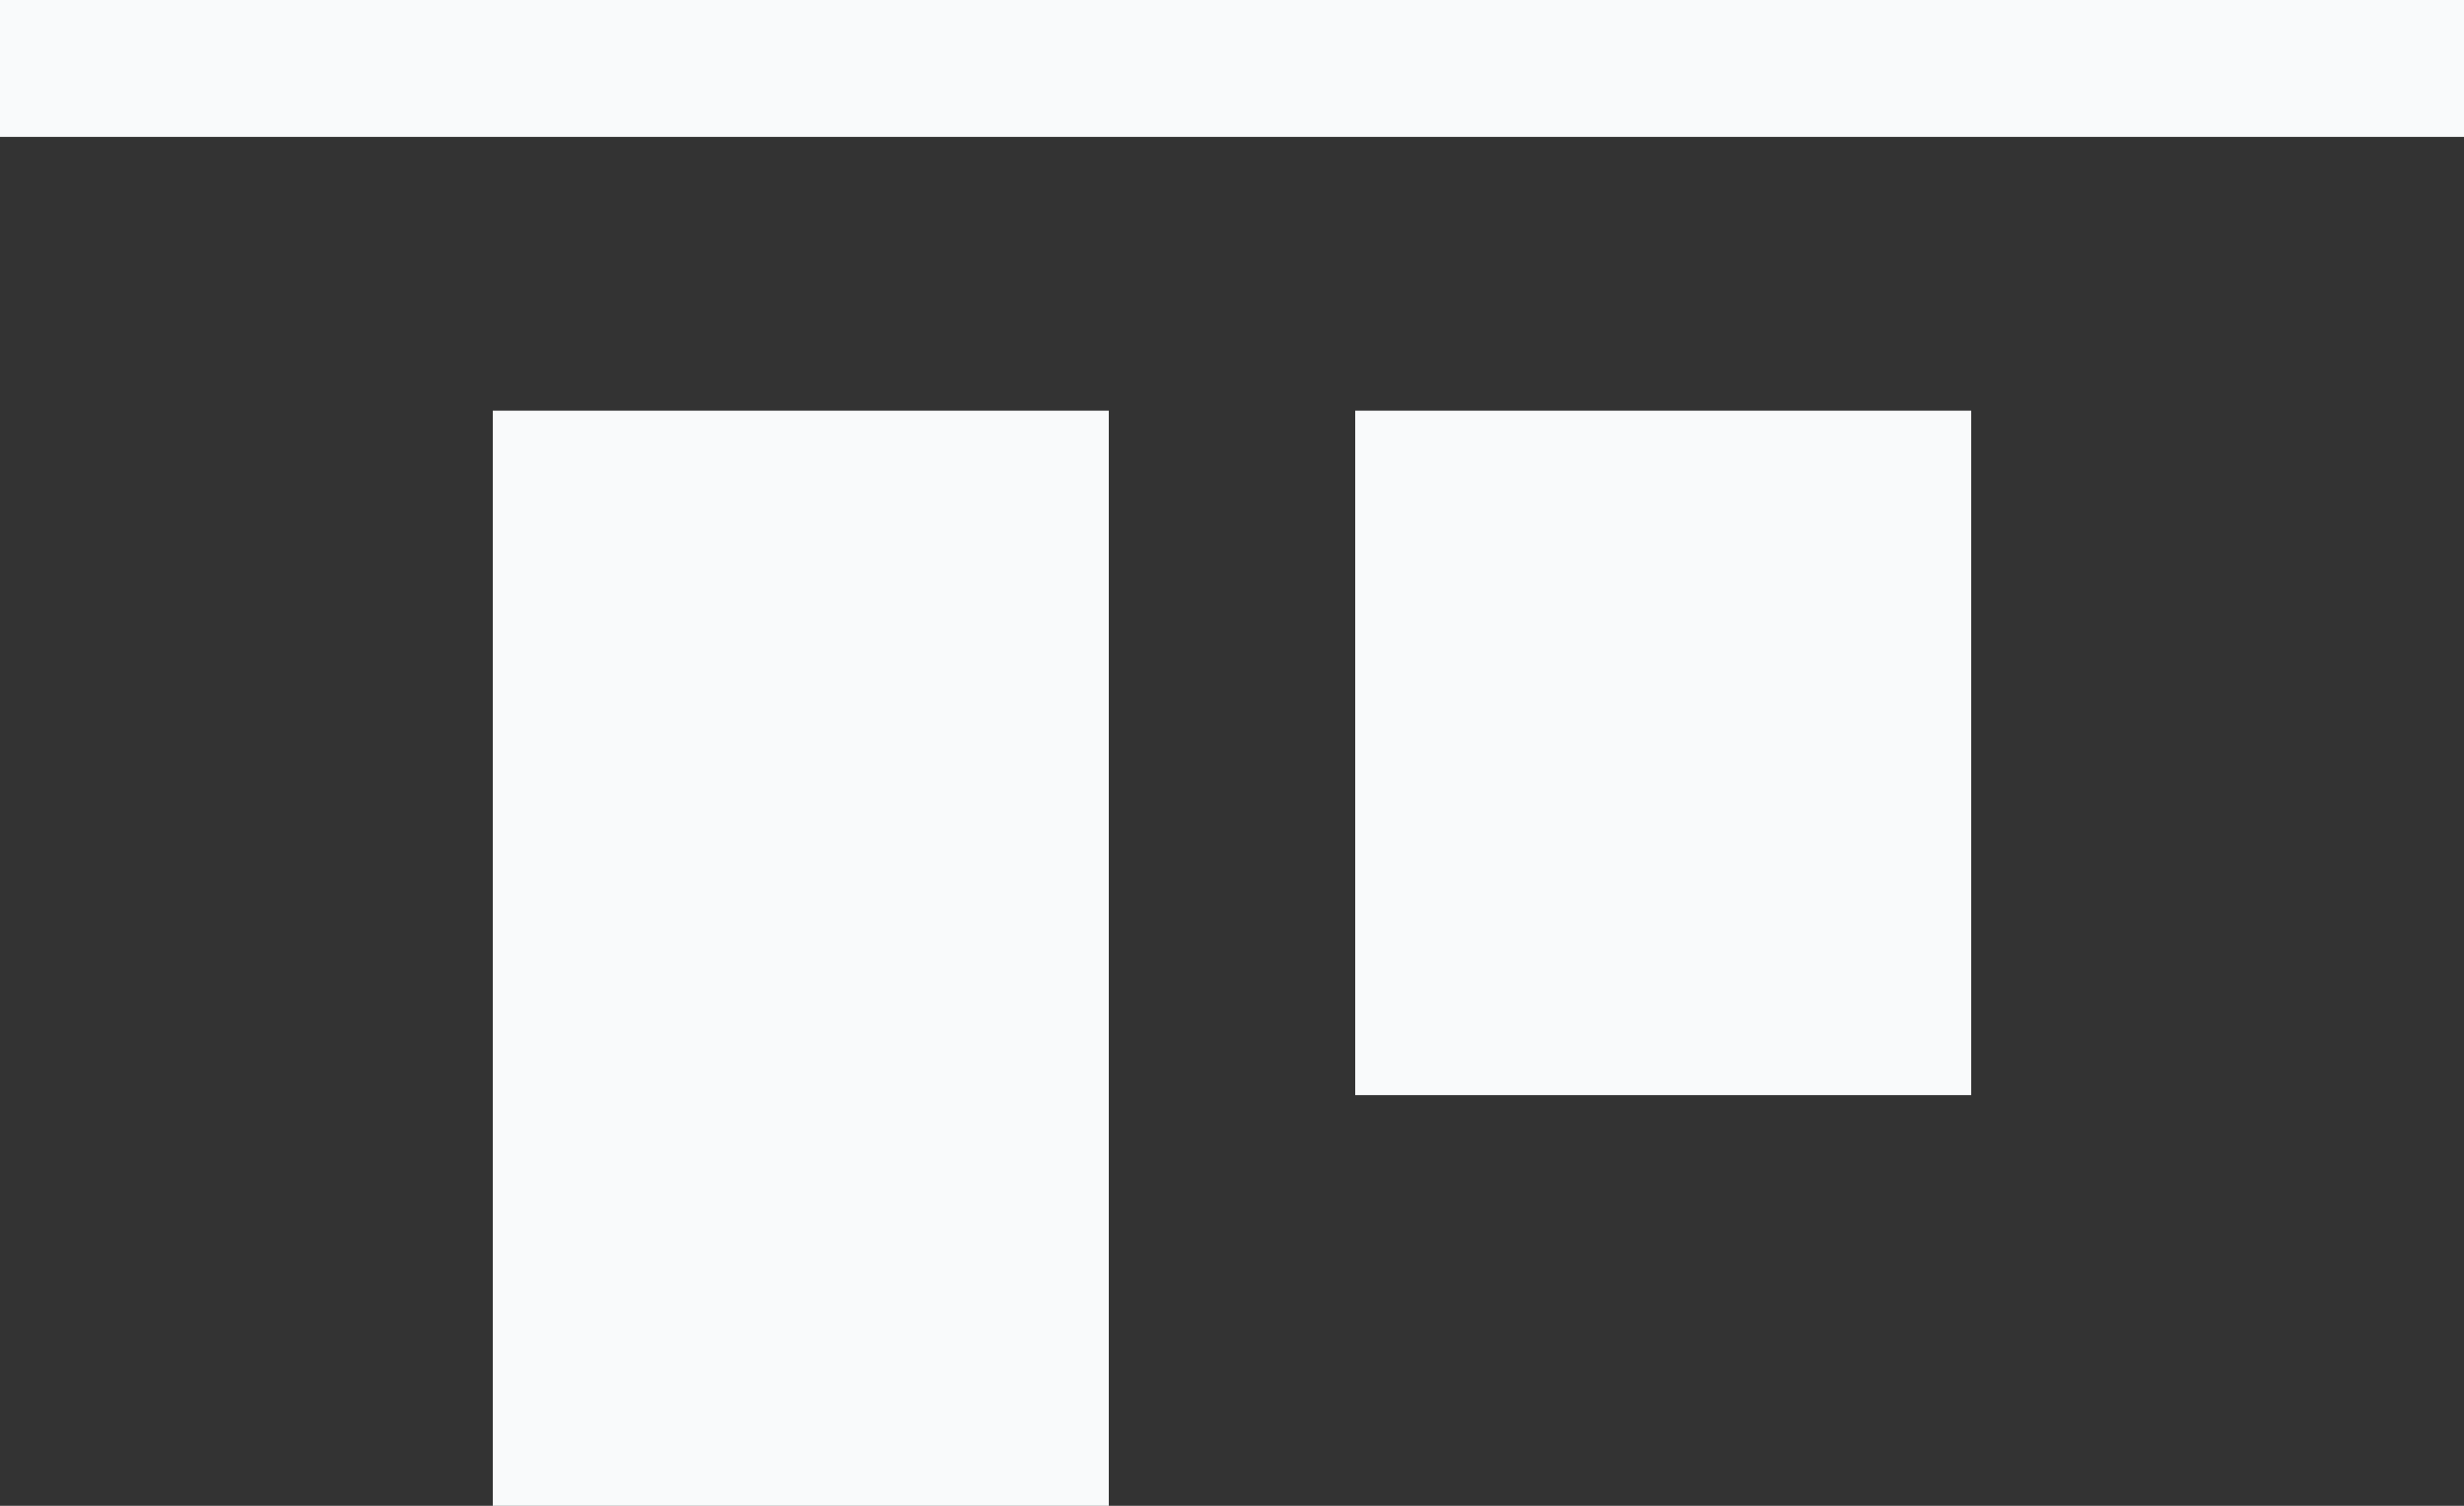 <svg width="18" height="11" viewBox="0 0 18 11" fill="none" xmlns="http://www.w3.org/2000/svg">
<rect x="0" y="0" width="18" height="11" fill="#333333" stroke="none"/>
<rect x="3.6" y="3" width="4.5" height="8" fill="#F9FAFB"/>
<rect x="9.9" y="3" width="4.5" height="5" fill="#F9FAFB"/>
<line y1="0.5" x2="18" y2="0.5" stroke="#F9FAFB"/>
</svg>
